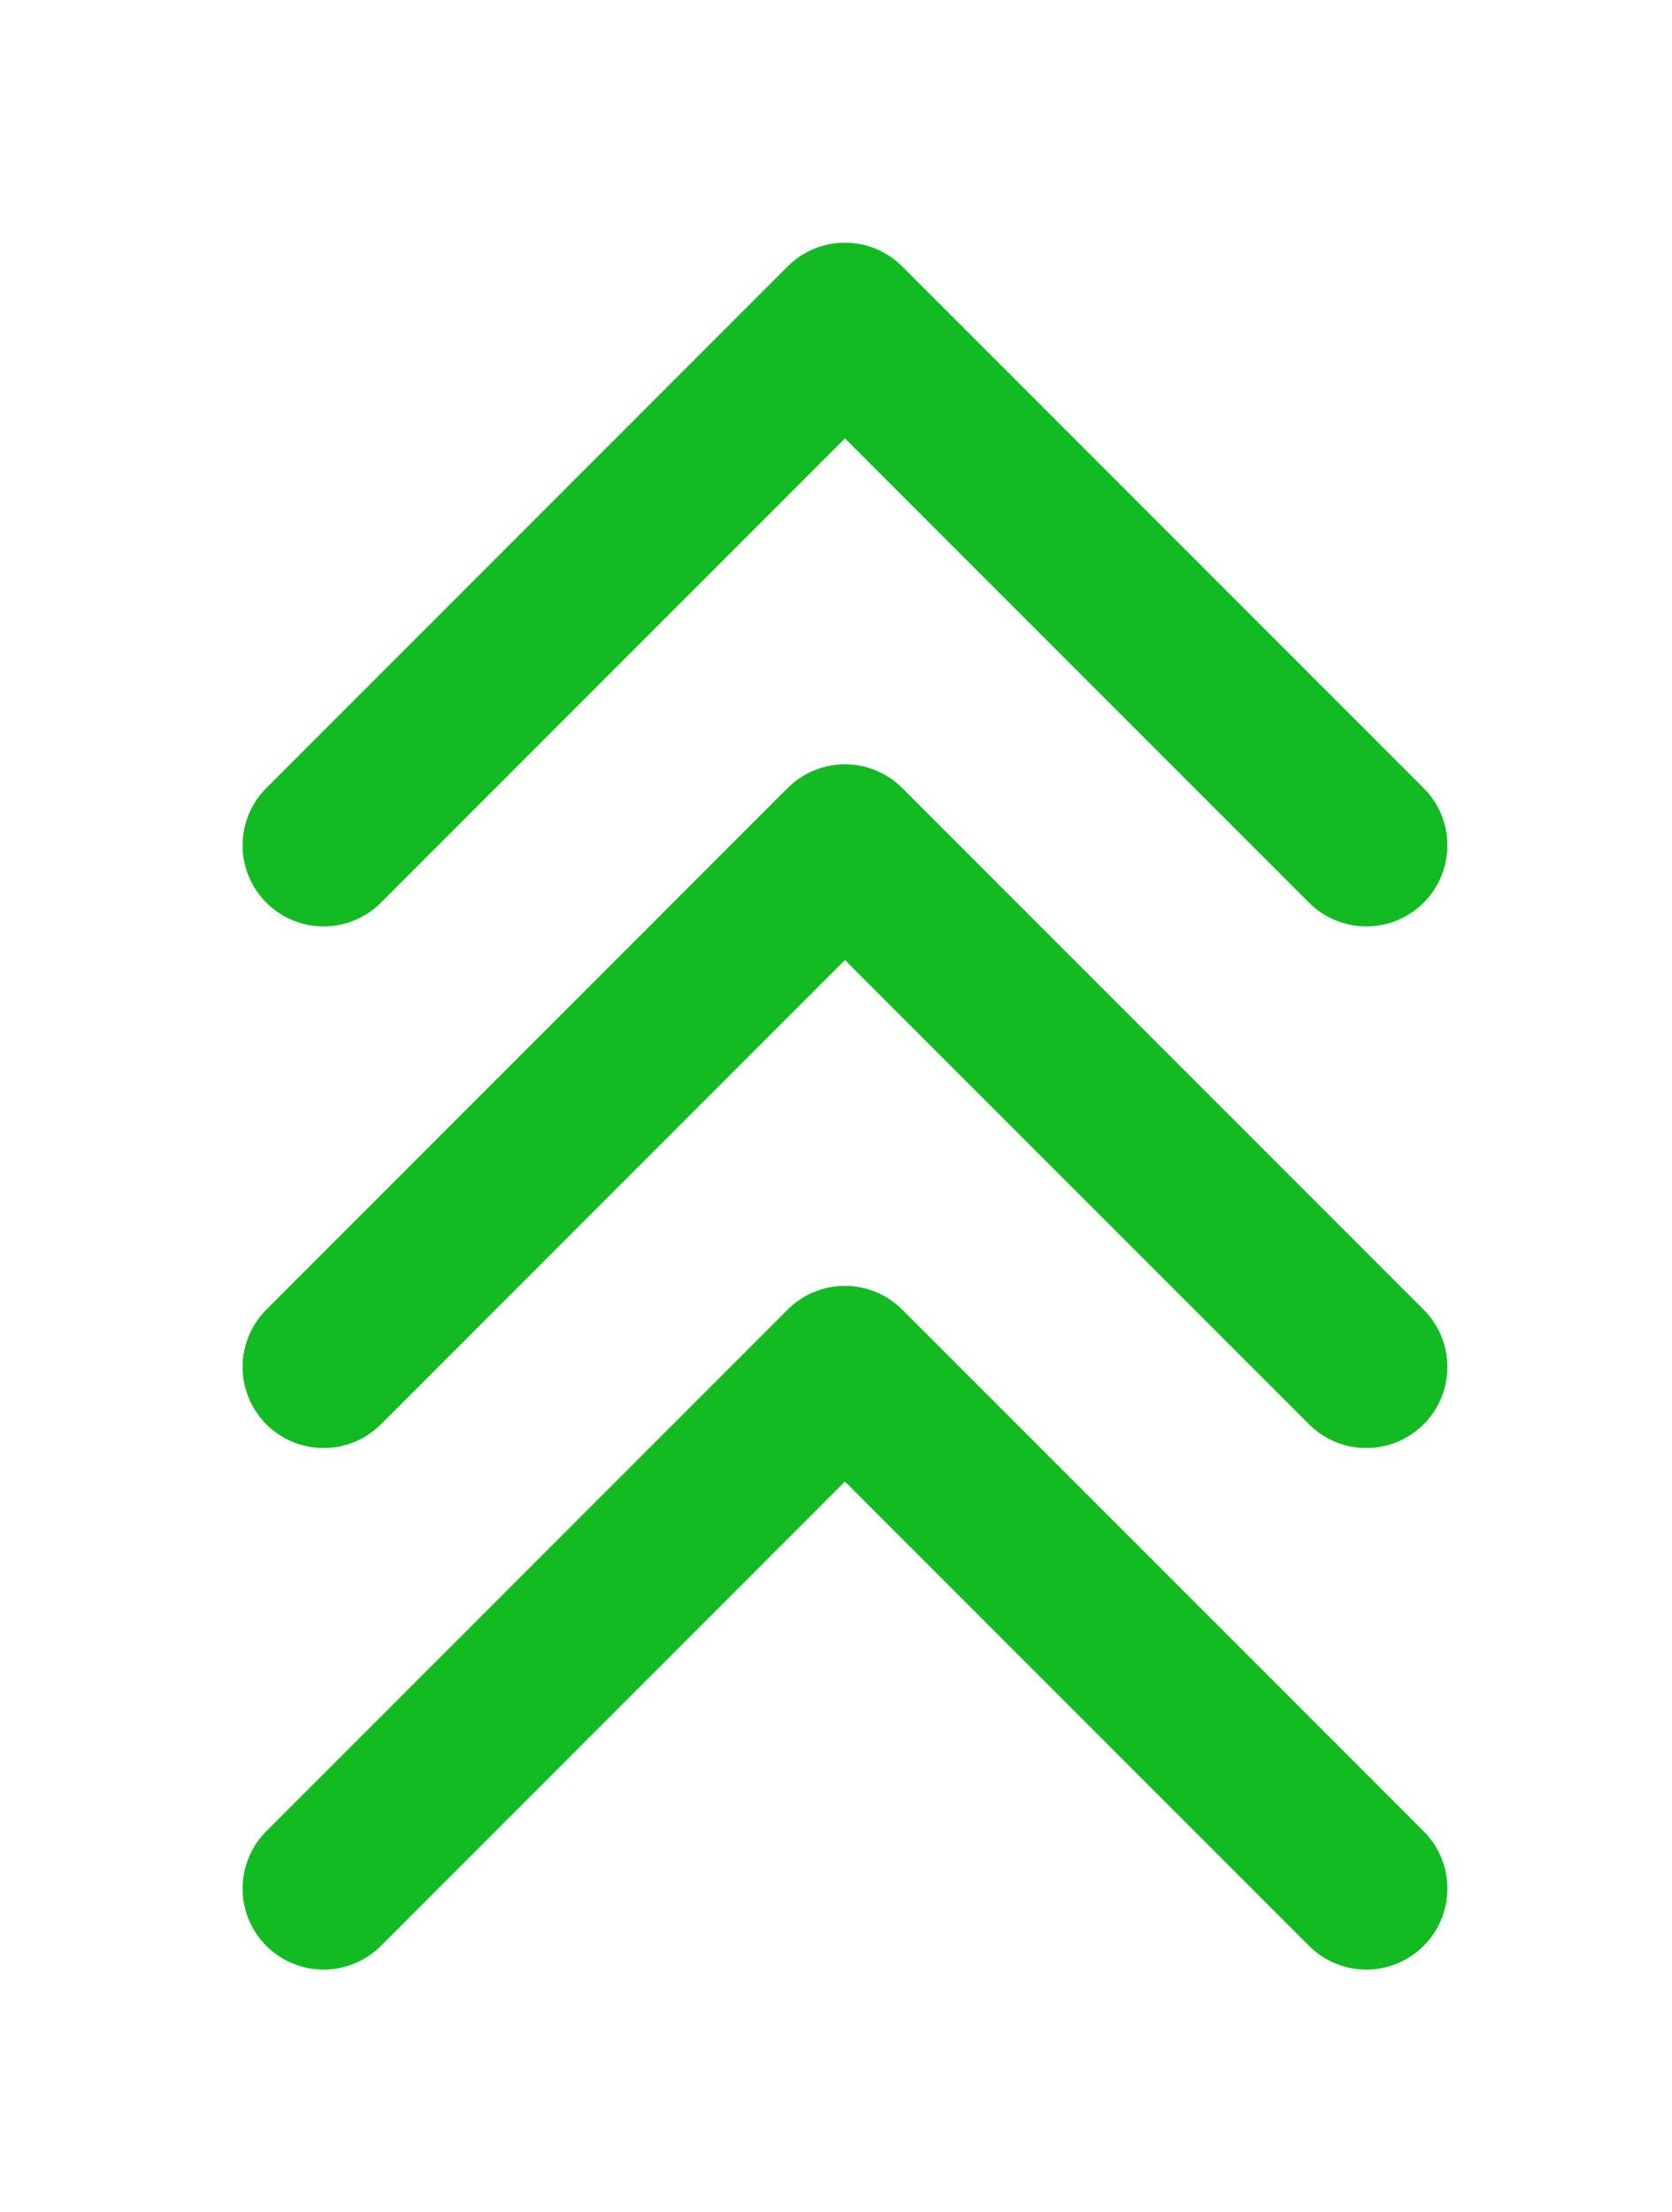 <svg width="31" height="41" fill="none" xmlns="http://www.w3.org/2000/svg"><g filter="url(#a)"><path d="M25.333 15.667 15.666 6 6 15.667" stroke="#12BB22" stroke-width="3" stroke-linecap="round" stroke-linejoin="round"/></g><path d="M25.333 15.667 15.666 6 6 15.667" stroke="#12BB22" stroke-width="3" stroke-linecap="round" stroke-linejoin="round"/><g filter="url(#b)"><path d="m25.333 25.334-9.667-9.667L6 25.334" stroke="#12BB22" stroke-width="3" stroke-linecap="round" stroke-linejoin="round"/></g><path d="m25.333 25.334-9.667-9.667L6 25.334" stroke="#12BB22" stroke-width="3" stroke-linecap="round" stroke-linejoin="round"/><g filter="url(#c)"><path d="m25.333 35-9.667-9.667L6 35" stroke="#12BB22" stroke-width="3" stroke-linecap="round" stroke-linejoin="round"/></g><path d="m25.333 35-9.667-9.667L6 35" stroke="#12BB22" stroke-width="3" stroke-linecap="round" stroke-linejoin="round"/><defs><filter id="a" x=".5" y=".5" width="30.333" height="20.667" filterUnits="userSpaceOnUse" color-interpolation-filters="sRGB"><feFlood flood-opacity="0" result="BackgroundImageFix"/><feBlend in="SourceGraphic" in2="BackgroundImageFix" result="shape"/><feGaussianBlur stdDeviation="2" result="effect1_foregroundBlur_2_828"/></filter><filter id="b" x=".5" y="10.167" width="30.333" height="20.667" filterUnits="userSpaceOnUse" color-interpolation-filters="sRGB"><feFlood flood-opacity="0" result="BackgroundImageFix"/><feBlend in="SourceGraphic" in2="BackgroundImageFix" result="shape"/><feGaussianBlur stdDeviation="2" result="effect1_foregroundBlur_2_828"/></filter><filter id="c" x=".5" y="19.833" width="30.333" height="20.667" filterUnits="userSpaceOnUse" color-interpolation-filters="sRGB"><feFlood flood-opacity="0" result="BackgroundImageFix"/><feBlend in="SourceGraphic" in2="BackgroundImageFix" result="shape"/><feGaussianBlur stdDeviation="2" result="effect1_foregroundBlur_2_828"/></filter></defs></svg>